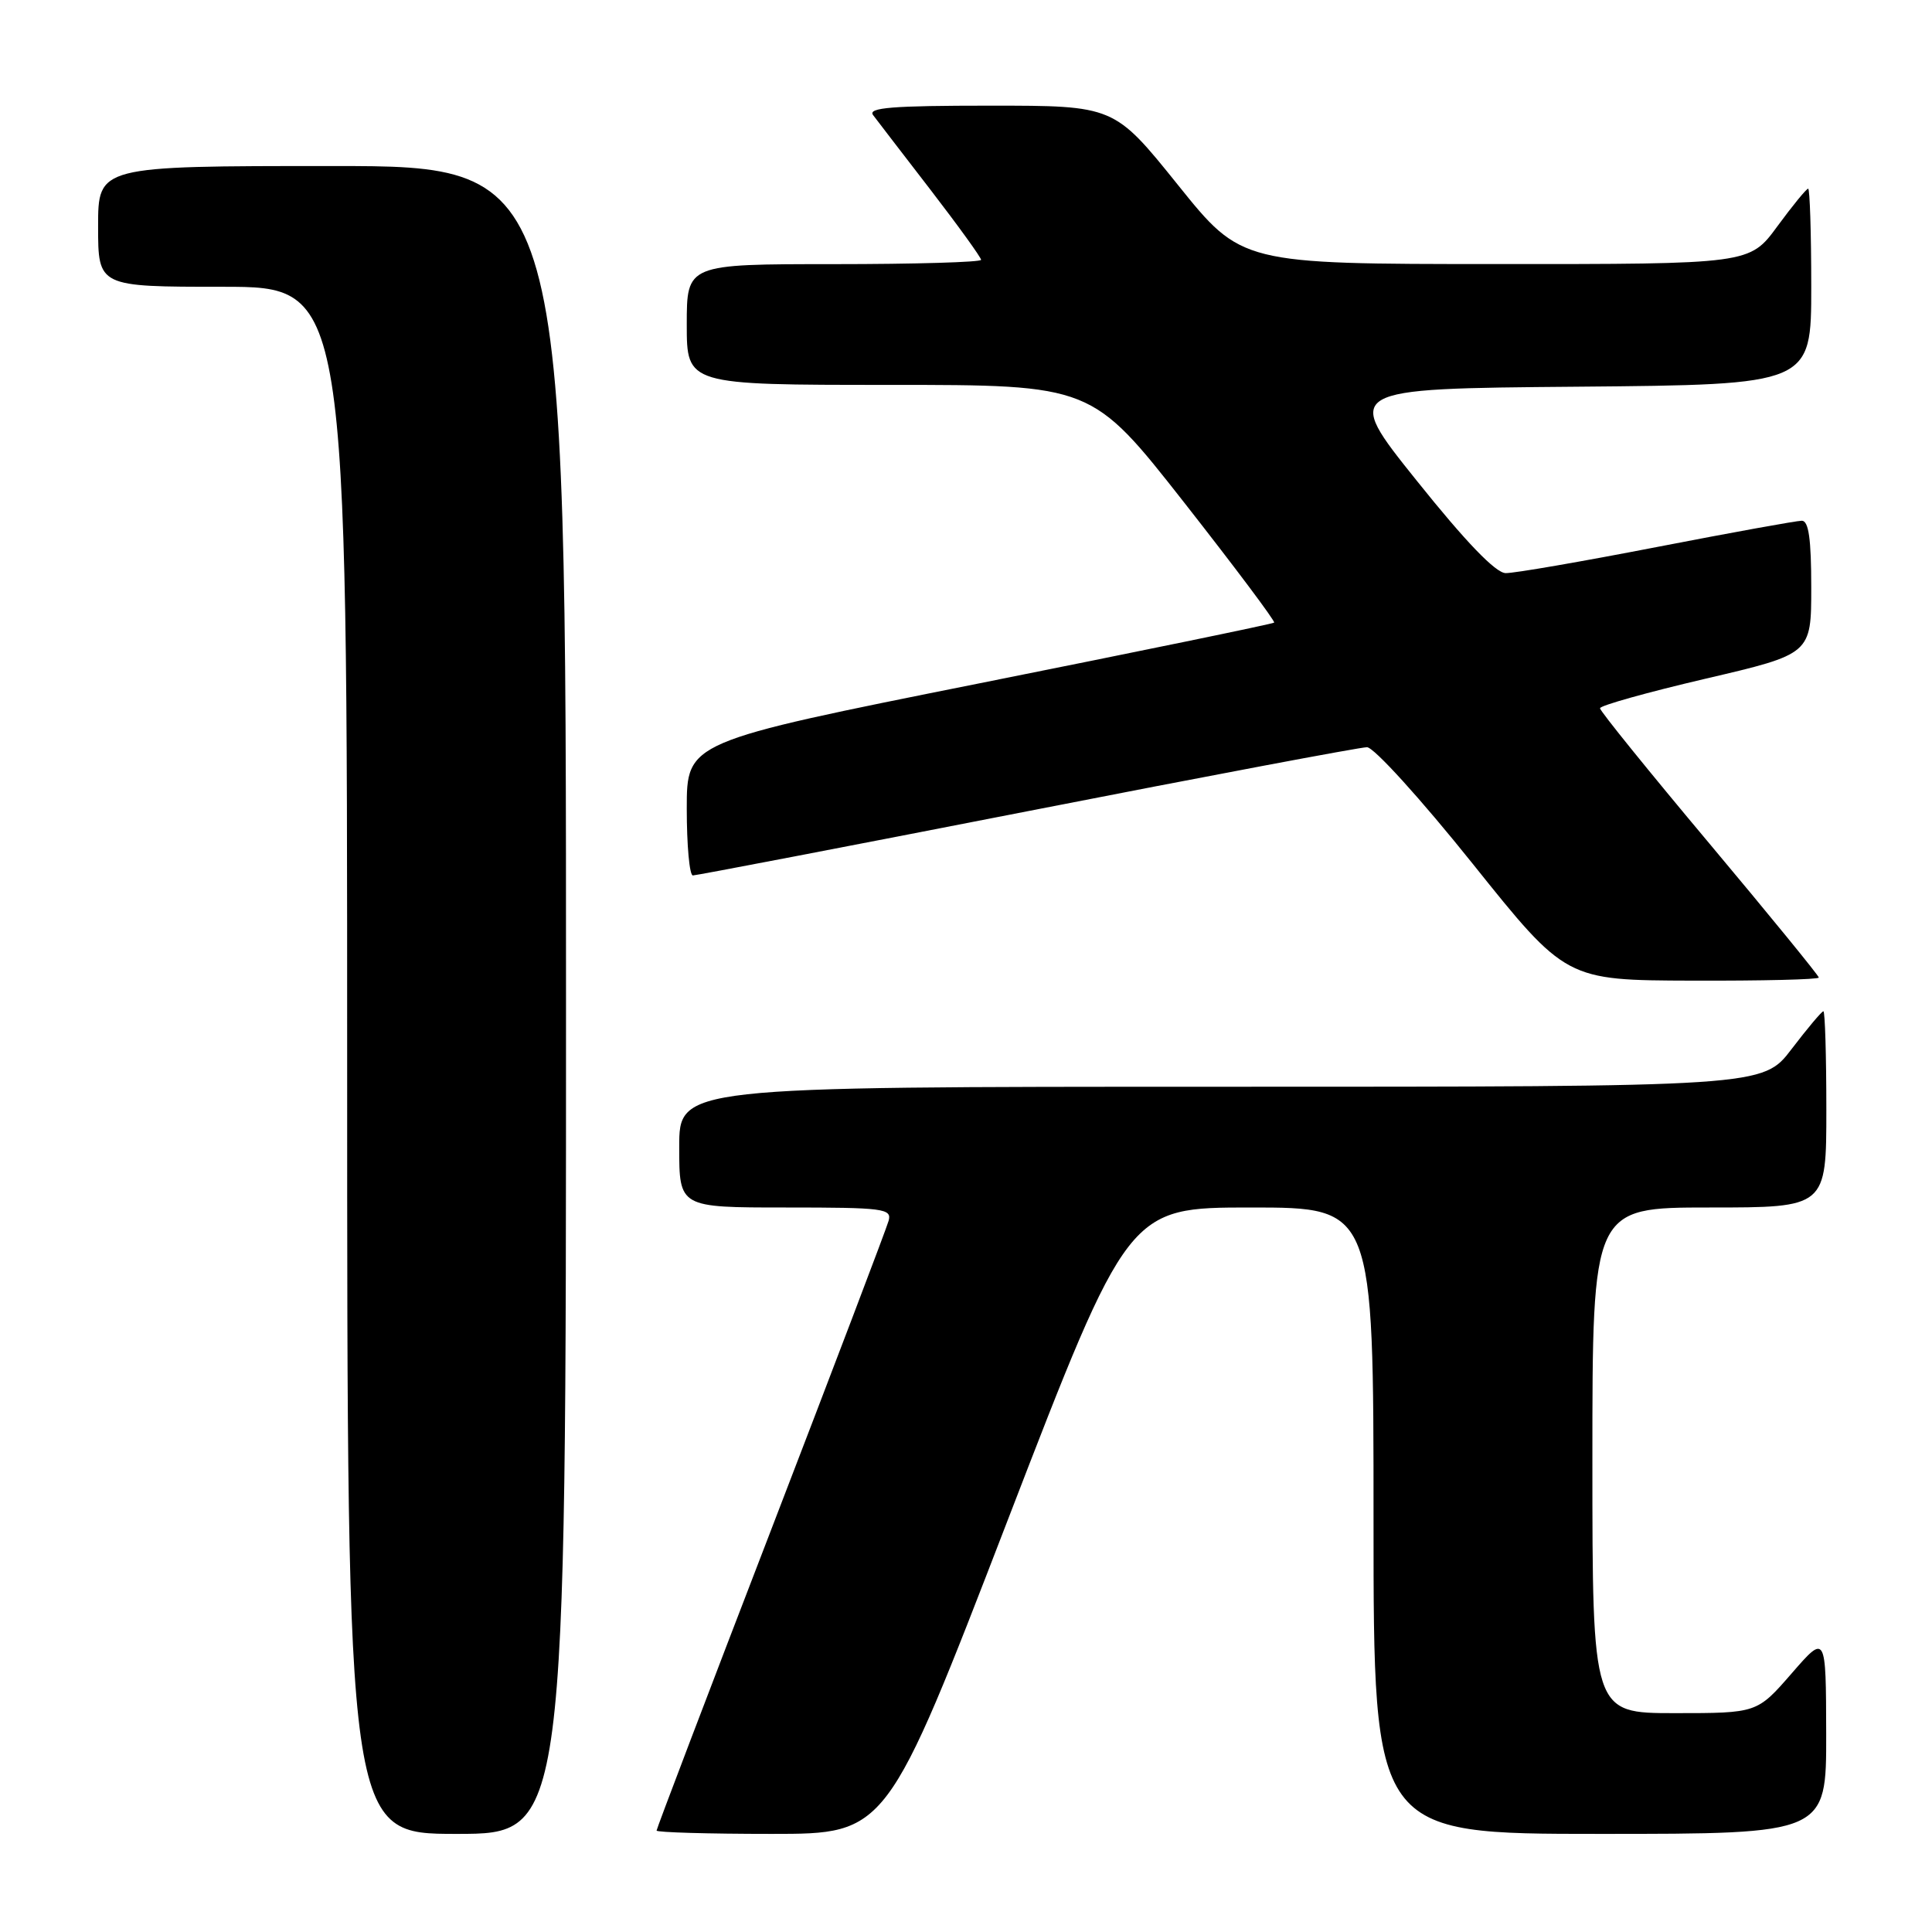 <?xml version="1.0" encoding="UTF-8" standalone="no"?>
<!DOCTYPE svg PUBLIC "-//W3C//DTD SVG 1.1//EN" "http://www.w3.org/Graphics/SVG/1.1/DTD/svg11.dtd" >
<svg xmlns="http://www.w3.org/2000/svg" xmlns:xlink="http://www.w3.org/1999/xlink" version="1.1" viewBox="0 0 256 256">
 <g >
 <path fill="currentColor"
d=" M 75.00 132.50 C 75.00 22.00 75.00 22.00 44.00 22.00 C 13.00 22.00 13.00 22.00 13.00 30.00 C 13.00 38.00 13.00 38.00 29.50 38.00 C 46.00 38.00 46.00 38.00 46.00 140.50 C 46.00 243.00 46.00 243.00 60.50 243.00 C 75.00 243.00 75.00 243.00 75.00 132.50 Z  M 133.50 201.50 C 149.50 160.00 149.50 160.00 165.75 160.00 C 182.00 160.00 182.00 160.00 182.00 201.50 C 182.00 243.00 182.00 243.00 212.00 243.00 C 242.00 243.00 242.00 243.00 241.98 229.75 C 241.95 216.50 241.95 216.50 237.39 221.75 C 232.82 227.00 232.82 227.00 221.91 227.00 C 211.00 227.00 211.00 227.00 211.00 193.50 C 211.00 160.00 211.00 160.00 226.50 160.00 C 242.00 160.00 242.00 160.00 242.00 147.00 C 242.00 139.85 241.82 134.00 241.61 134.00 C 241.39 134.00 239.50 136.25 237.40 139.00 C 233.59 144.00 233.59 144.00 161.79 144.00 C 90.00 144.00 90.00 144.00 90.00 152.00 C 90.00 160.00 90.00 160.00 104.12 160.00 C 117.08 160.00 118.19 160.14 117.75 161.75 C 117.49 162.71 110.46 181.19 102.14 202.81 C 93.81 224.43 87.00 242.32 87.00 242.56 C 87.00 242.80 93.86 243.00 102.25 243.00 C 117.50 243.00 117.50 243.00 133.50 201.50 Z  M 241.00 129.53 C 241.00 129.28 234.48 121.29 226.51 111.78 C 218.54 102.28 212.01 94.21 212.01 93.85 C 212.00 93.49 218.30 91.73 226.00 89.93 C 240.00 86.66 240.00 86.66 240.00 77.83 C 240.00 71.43 239.66 69.00 238.75 69.00 C 238.06 69.00 229.40 70.57 219.50 72.49 C 209.60 74.41 200.60 75.97 199.50 75.94 C 198.17 75.91 194.23 71.82 187.73 63.70 C 177.95 51.50 177.95 51.50 208.98 51.24 C 240.00 50.97 240.00 50.97 240.00 37.99 C 240.00 30.84 239.81 25.00 239.59 25.00 C 239.36 25.00 237.52 27.25 235.50 30.00 C 231.83 35.00 231.83 35.00 198.16 34.99 C 164.50 34.98 164.50 34.98 156.07 24.49 C 147.63 14.00 147.63 14.00 131.19 14.00 C 118.21 14.00 114.95 14.26 115.69 15.25 C 116.21 15.94 119.64 20.41 123.32 25.18 C 126.99 29.95 130.00 34.12 130.00 34.43 C 130.00 34.74 121.22 35.00 110.50 35.00 C 91.00 35.00 91.00 35.00 91.00 43.00 C 91.00 51.00 91.00 51.00 117.84 51.00 C 144.67 51.00 144.67 51.00 156.91 66.59 C 163.64 75.17 169.00 82.32 168.83 82.50 C 168.65 82.67 151.06 86.29 129.75 90.55 C 91.00 98.30 91.00 98.30 91.00 107.15 C 91.00 112.02 91.36 116.00 91.81 116.00 C 92.26 116.00 112.17 112.18 136.06 107.51 C 159.95 102.83 180.23 99.01 181.13 99.01 C 182.03 99.00 188.26 105.86 195.13 114.44 C 207.50 129.89 207.50 129.89 224.25 129.94 C 233.46 129.97 241.00 129.79 241.00 129.53 Z "/>
</g>
</svg>